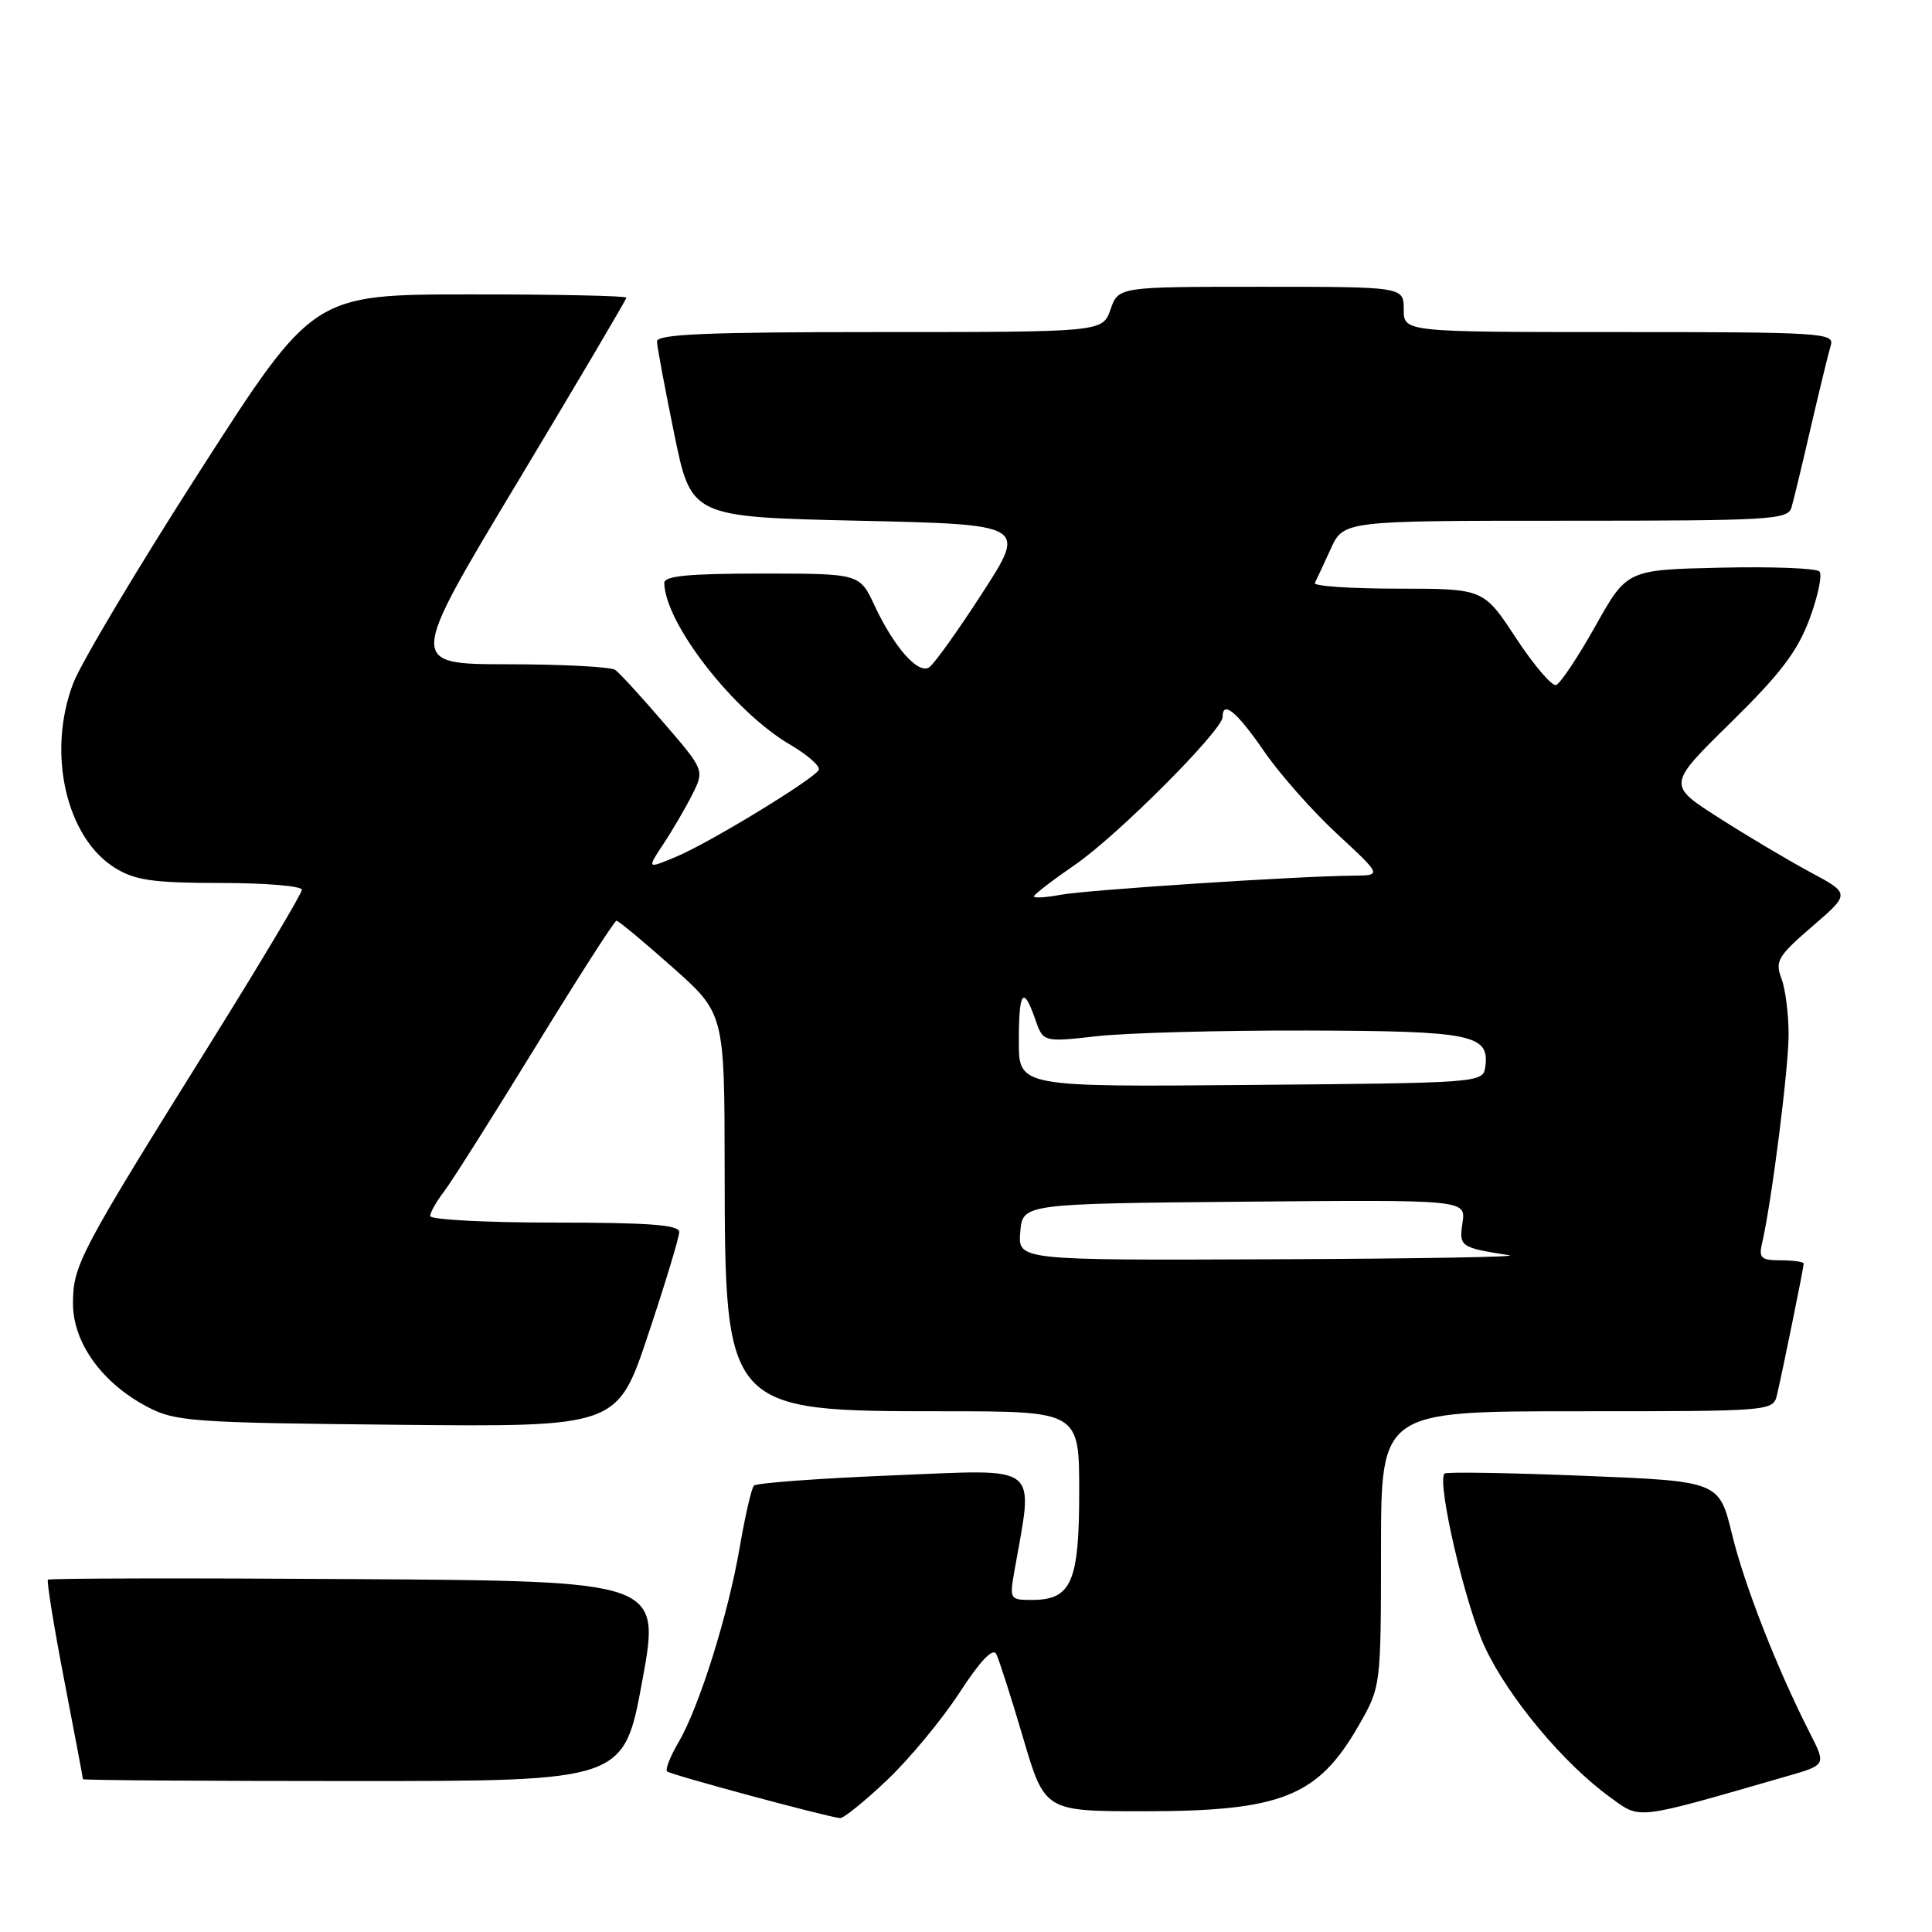 <?xml version="1.0" encoding="UTF-8" standalone="no"?>
<!DOCTYPE svg PUBLIC "-//W3C//DTD SVG 1.1//EN" "http://www.w3.org/Graphics/SVG/1.1/DTD/svg11.dtd" >
<svg xmlns="http://www.w3.org/2000/svg" xmlns:xlink="http://www.w3.org/1999/xlink" version="1.1" viewBox="0 0 256 256">
 <g >
 <path fill="currentColor"
d=" M 117.50 235.91 C 120.46 233.11 124.78 227.90 127.11 224.33 C 129.90 220.04 131.56 218.30 132.01 219.17 C 132.38 219.90 133.98 224.89 135.56 230.25 C 138.43 240.00 138.43 240.00 151.57 240.00 C 169.77 240.00 174.63 238.06 180.02 228.66 C 182.98 223.50 182.98 223.50 182.99 205.25 C 183.00 187.00 183.00 187.00 208.98 187.00 C 234.96 187.00 234.96 187.00 235.48 184.75 C 236.28 181.31 239.00 167.93 239.00 167.43 C 239.00 167.20 237.64 167.00 235.98 167.00 C 233.36 167.00 233.03 166.70 233.48 164.75 C 234.75 159.30 237.00 141.57 237.00 137.07 C 237.00 134.35 236.57 131.00 236.04 129.62 C 235.18 127.36 235.59 126.67 240.13 122.76 C 245.18 118.41 245.18 118.41 239.84 115.55 C 236.90 113.97 231.45 110.73 227.72 108.34 C 220.93 104.00 220.93 104.00 229.33 95.75 C 235.92 89.28 238.18 86.31 239.78 82.00 C 240.90 78.97 241.49 76.15 241.08 75.72 C 240.67 75.29 234.77 75.06 227.96 75.22 C 215.58 75.50 215.58 75.50 211.39 82.97 C 209.08 87.08 206.74 90.59 206.19 90.77 C 205.64 90.95 203.25 88.15 200.88 84.55 C 196.58 78.00 196.58 78.00 185.20 78.00 C 178.95 78.00 174.01 77.66 174.22 77.25 C 174.43 76.84 175.38 74.81 176.32 72.75 C 178.03 69.00 178.03 69.00 207.45 69.00 C 234.60 69.00 236.90 68.87 237.38 67.25 C 237.66 66.29 238.83 61.45 239.97 56.50 C 241.12 51.55 242.30 46.71 242.59 45.75 C 243.10 44.11 241.31 44.00 214.57 44.00 C 186.00 44.00 186.00 44.00 186.00 41.00 C 186.00 38.00 186.00 38.00 167.10 38.00 C 148.20 38.00 148.20 38.00 147.15 41.00 C 146.10 44.00 146.10 44.00 116.55 44.00 C 93.55 44.00 87.01 44.28 87.05 45.25 C 87.07 45.94 88.10 51.45 89.34 57.50 C 91.59 68.50 91.59 68.50 113.81 69.00 C 136.04 69.50 136.04 69.50 130.14 78.61 C 126.90 83.63 123.73 88.05 123.10 88.44 C 121.63 89.35 118.46 85.74 115.89 80.25 C 113.91 76.00 113.91 76.00 100.95 76.00 C 91.25 76.00 88.01 76.31 88.02 77.25 C 88.12 82.60 97.21 94.28 104.69 98.67 C 107.06 100.05 108.76 101.57 108.48 102.04 C 107.66 103.36 93.94 111.71 89.60 113.52 C 85.71 115.15 85.71 115.15 87.91 111.82 C 89.12 110.00 90.84 107.05 91.73 105.28 C 93.35 102.05 93.35 102.05 87.95 95.78 C 84.98 92.32 82.09 89.17 81.53 88.77 C 80.96 88.36 74.56 88.02 67.29 88.02 C 54.08 88.00 54.08 88.00 68.54 63.94 C 76.49 50.70 83.00 39.67 83.00 39.44 C 83.00 39.20 73.66 39.00 62.25 39.01 C 41.50 39.02 41.50 39.02 26.58 62.26 C 18.37 75.04 10.78 87.75 9.72 90.50 C 6.17 99.70 8.75 111.05 15.30 115.04 C 17.95 116.66 20.35 116.99 29.25 117.00 C 35.16 117.00 40.00 117.40 40.00 117.90 C 40.00 118.39 34.49 127.63 27.75 138.43 C 10.53 166.02 9.67 167.66 9.67 172.70 C 9.67 177.92 13.51 183.26 19.55 186.43 C 23.24 188.36 25.42 188.52 52.65 188.79 C 81.81 189.08 81.81 189.08 85.90 176.79 C 88.16 170.03 90.00 163.94 90.00 163.25 C 90.00 162.30 86.02 162.00 73.50 162.00 C 64.42 162.00 57.00 161.61 57.00 161.13 C 57.00 160.66 57.83 159.20 58.84 157.88 C 59.85 156.57 65.29 147.96 70.94 138.75 C 76.59 129.54 81.42 122.00 81.69 122.00 C 81.95 122.00 85.28 124.77 89.09 128.15 C 96.00 134.29 96.00 134.29 96.02 154.90 C 96.06 186.93 96.12 187.00 124.97 187.00 C 143.00 187.00 143.00 187.00 143.00 197.67 C 143.00 209.66 141.97 212.00 136.71 212.00 C 133.83 212.00 133.76 211.89 134.40 208.25 C 136.95 193.70 138.21 194.70 118.40 195.49 C 108.56 195.89 100.23 196.50 99.90 196.85 C 99.57 197.21 98.73 200.88 98.02 205.00 C 96.50 213.93 92.65 226.18 89.90 230.88 C 88.81 232.73 88.13 234.46 88.39 234.72 C 88.82 235.15 109.34 240.69 111.31 240.91 C 111.76 240.96 114.54 238.71 117.50 235.91 Z  M 236.74 235.37 C 241.97 233.87 241.97 233.87 239.86 229.72 C 235.50 221.18 231.15 210.08 229.50 203.29 C 227.79 196.27 227.79 196.27 209.82 195.55 C 199.93 195.15 191.65 195.02 191.41 195.25 C 190.34 196.33 194.16 212.73 196.77 218.29 C 199.91 224.97 207.17 233.66 213.29 238.10 C 217.47 241.12 216.31 241.26 236.74 235.37 Z  M 85.10 222.75 C 87.54 209.50 87.54 209.50 47.12 209.24 C 24.88 209.09 6.54 209.13 6.35 209.32 C 6.17 209.50 7.13 215.47 8.50 222.58 C 9.87 229.68 10.99 235.61 10.99 235.75 C 11.00 235.89 27.12 236.00 46.83 236.00 C 82.66 236.00 82.66 236.00 85.10 222.75 Z  M 135.19 163.25 C 135.50 159.50 135.50 159.50 164.87 159.23 C 194.23 158.97 194.23 158.97 193.79 162.01 C 193.32 165.20 193.48 165.31 200.00 166.33 C 201.38 166.55 187.29 166.79 168.69 166.86 C 134.88 167.00 134.88 167.00 135.19 163.25 Z  M 135.00 138.01 C 135.00 131.31 135.59 130.51 137.17 135.05 C 138.23 138.10 138.23 138.10 145.36 137.30 C 149.29 136.86 161.80 136.52 173.16 136.55 C 195.15 136.61 197.42 137.08 196.80 141.41 C 196.50 143.47 196.07 143.50 165.75 143.76 C 135.00 144.03 135.00 144.03 135.00 138.01 Z  M 137.00 118.78 C 137.00 118.53 139.46 116.64 142.47 114.57 C 148.11 110.68 162.00 96.76 162.00 95.00 C 162.00 92.75 163.88 94.30 167.47 99.51 C 169.55 102.55 173.93 107.50 177.19 110.51 C 183.11 116.00 183.11 116.00 179.31 116.03 C 171.90 116.09 143.96 117.92 140.50 118.57 C 138.58 118.93 137.00 119.02 137.00 118.78 Z "/>
</g>
</svg>